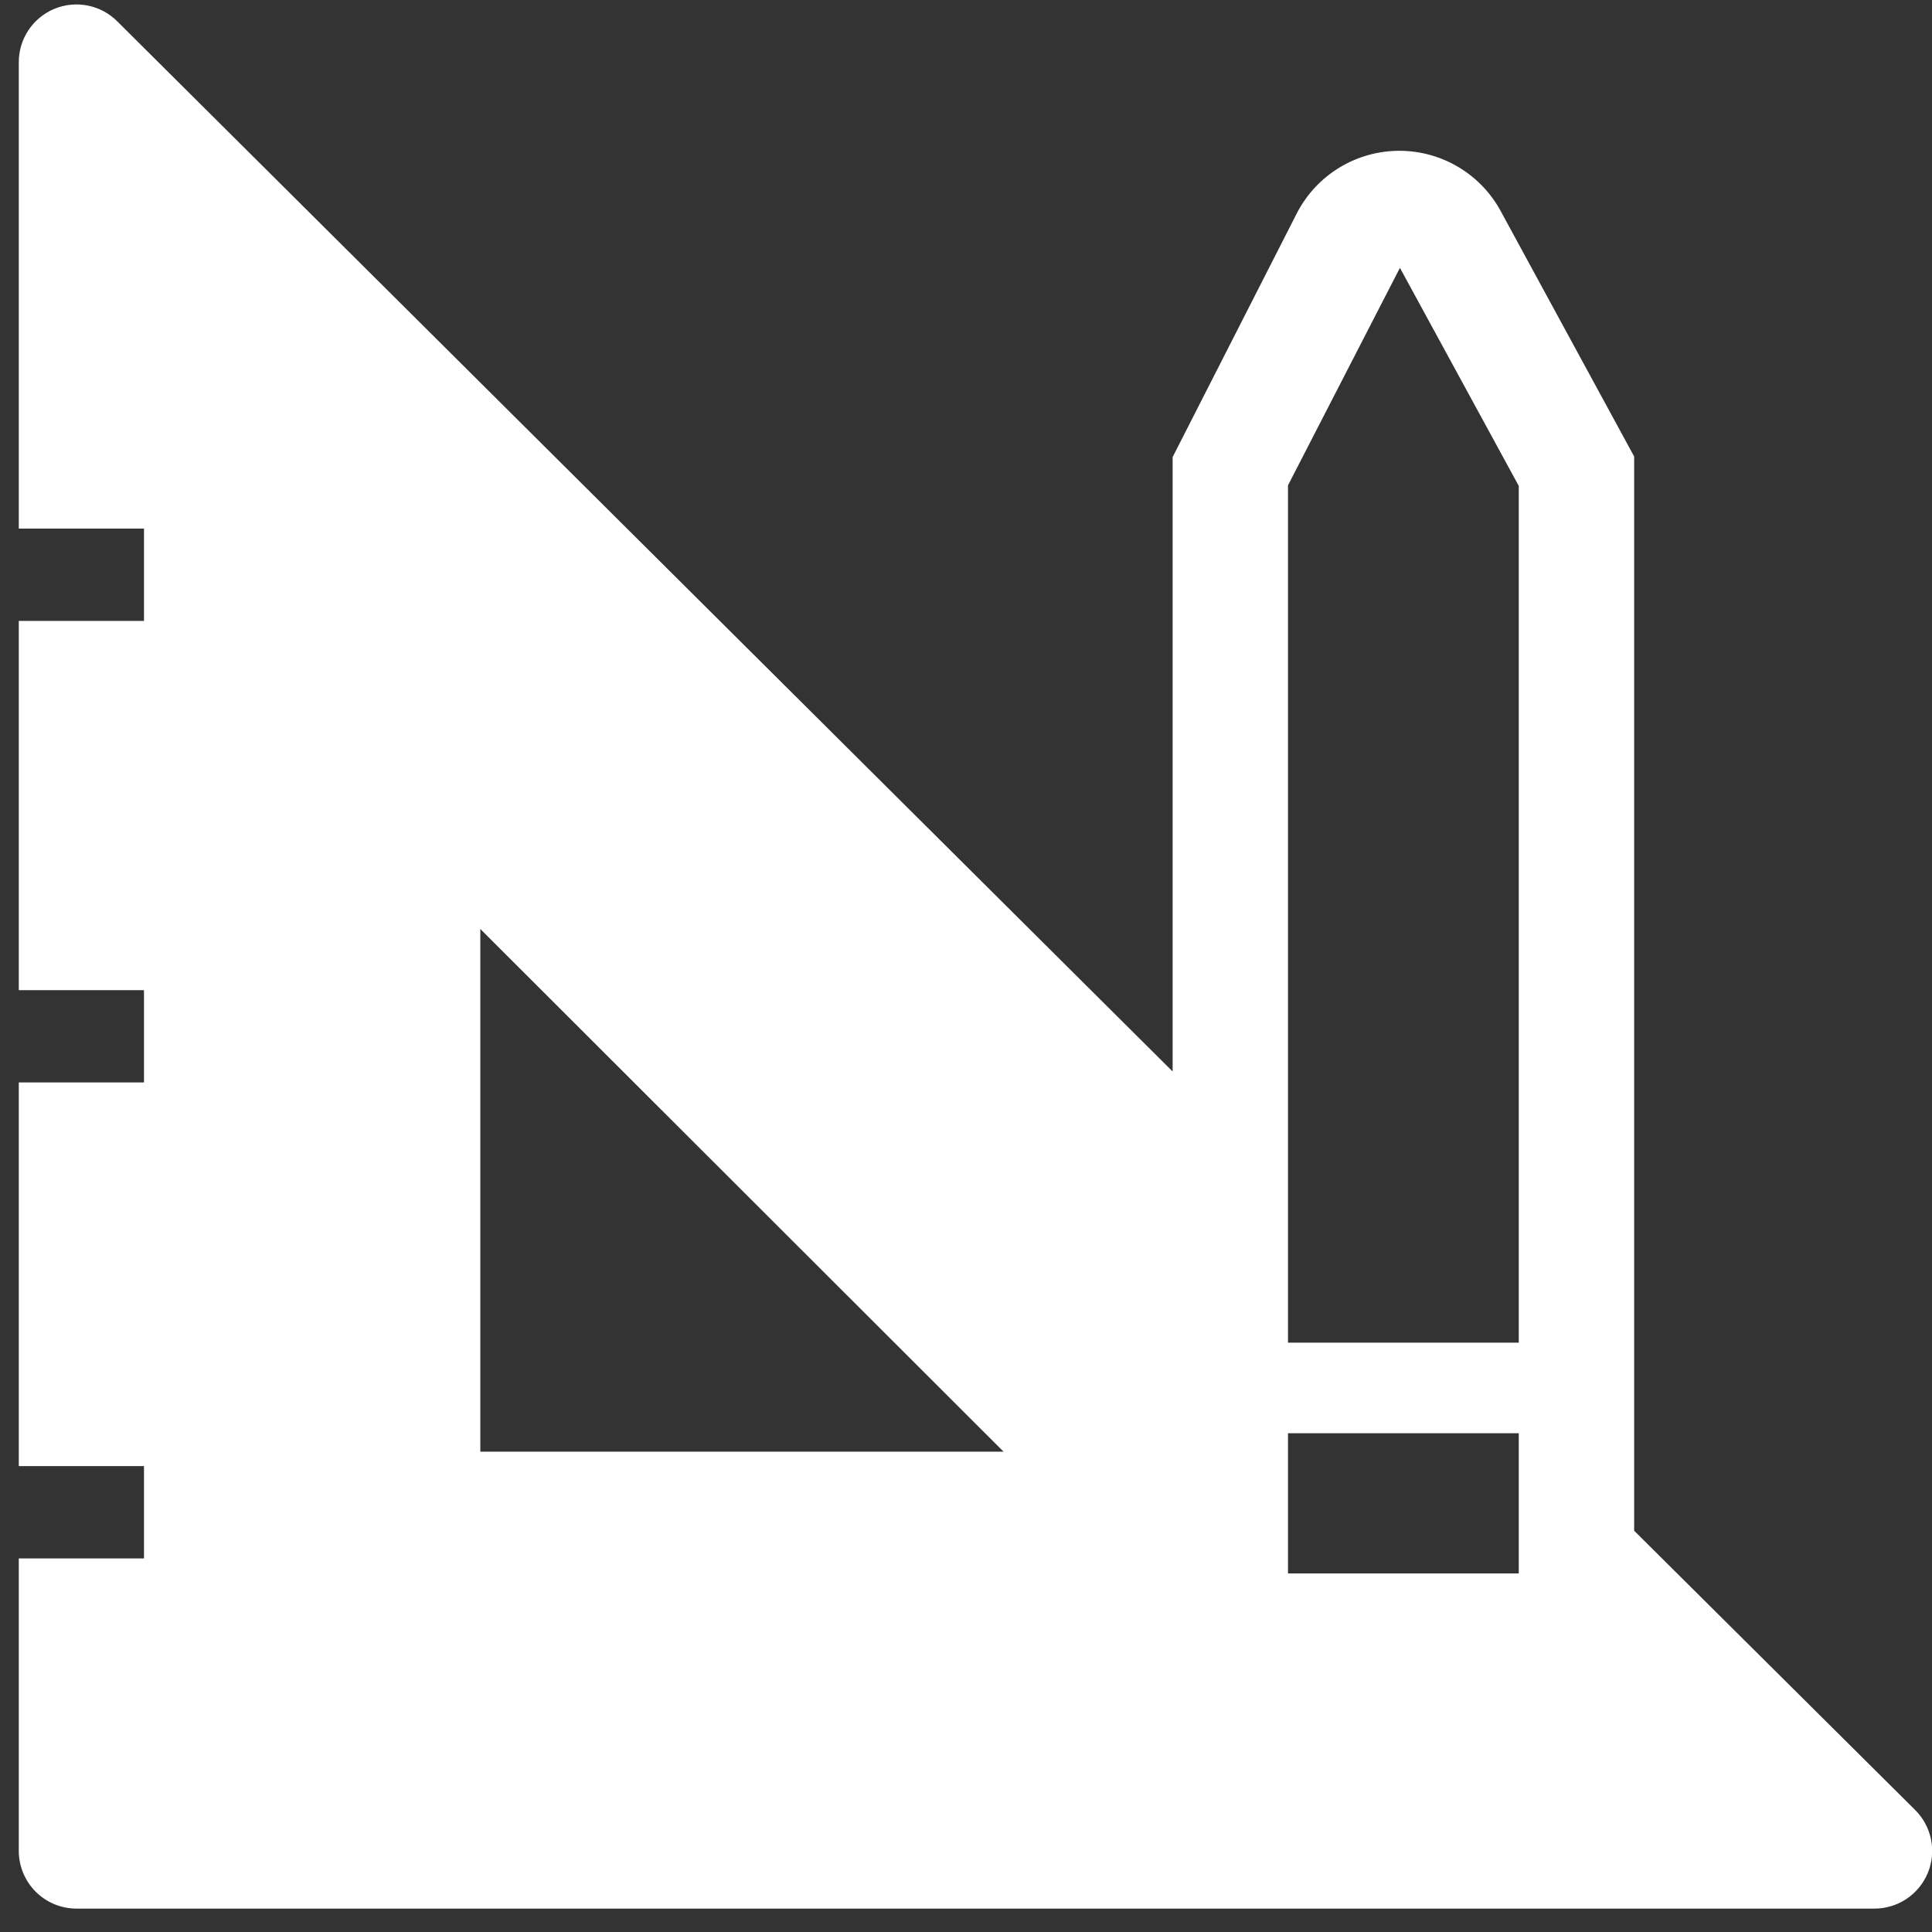 <svg width="80" height="80" viewBox="0 0 80 80" fill="none" xmlns="http://www.w3.org/2000/svg">
<rect x="0" y="0" width="80" height="80" fill="#333333" stroke="none"/>
<path d="M79.301 74.946L67.667 63.384V18.903L62.172 8.798C61.767 8.027 61.159 7.382 60.414 6.932C59.668 6.482 58.815 6.244 57.944 6.244C57.073 6.244 56.219 6.482 55.474 6.932C54.729 7.382 54.121 8.027 53.716 8.798L48.556 18.927V44.368L4.863 0.891C4.529 0.554 4.102 0.324 3.637 0.231C3.171 0.137 2.689 0.185 2.251 0.366C1.812 0.548 1.438 0.857 1.176 1.252C0.914 1.648 0.775 2.112 0.778 2.587V21.889H5.962V25.711H0.778V41H5.962V44.822H0.778V60.708H5.962V64.531H0.778V76.642C0.778 77.276 1.03 77.883 1.478 78.331C1.925 78.779 2.533 79.031 3.167 79.031H77.605C78.079 79.034 78.543 78.895 78.939 78.633C79.334 78.371 79.643 77.996 79.825 77.558C80.007 77.12 80.054 76.638 79.961 76.172C79.867 75.707 79.638 75.28 79.301 74.946ZM19.889 60.111V38.468L41.556 60.111H19.889ZM62.889 65.152H53.333V59.347H62.889V65.152ZM62.889 55.596H53.333V20.097L57.968 11.091L62.889 20.121V55.596Z" fill="white"/>
</svg>

